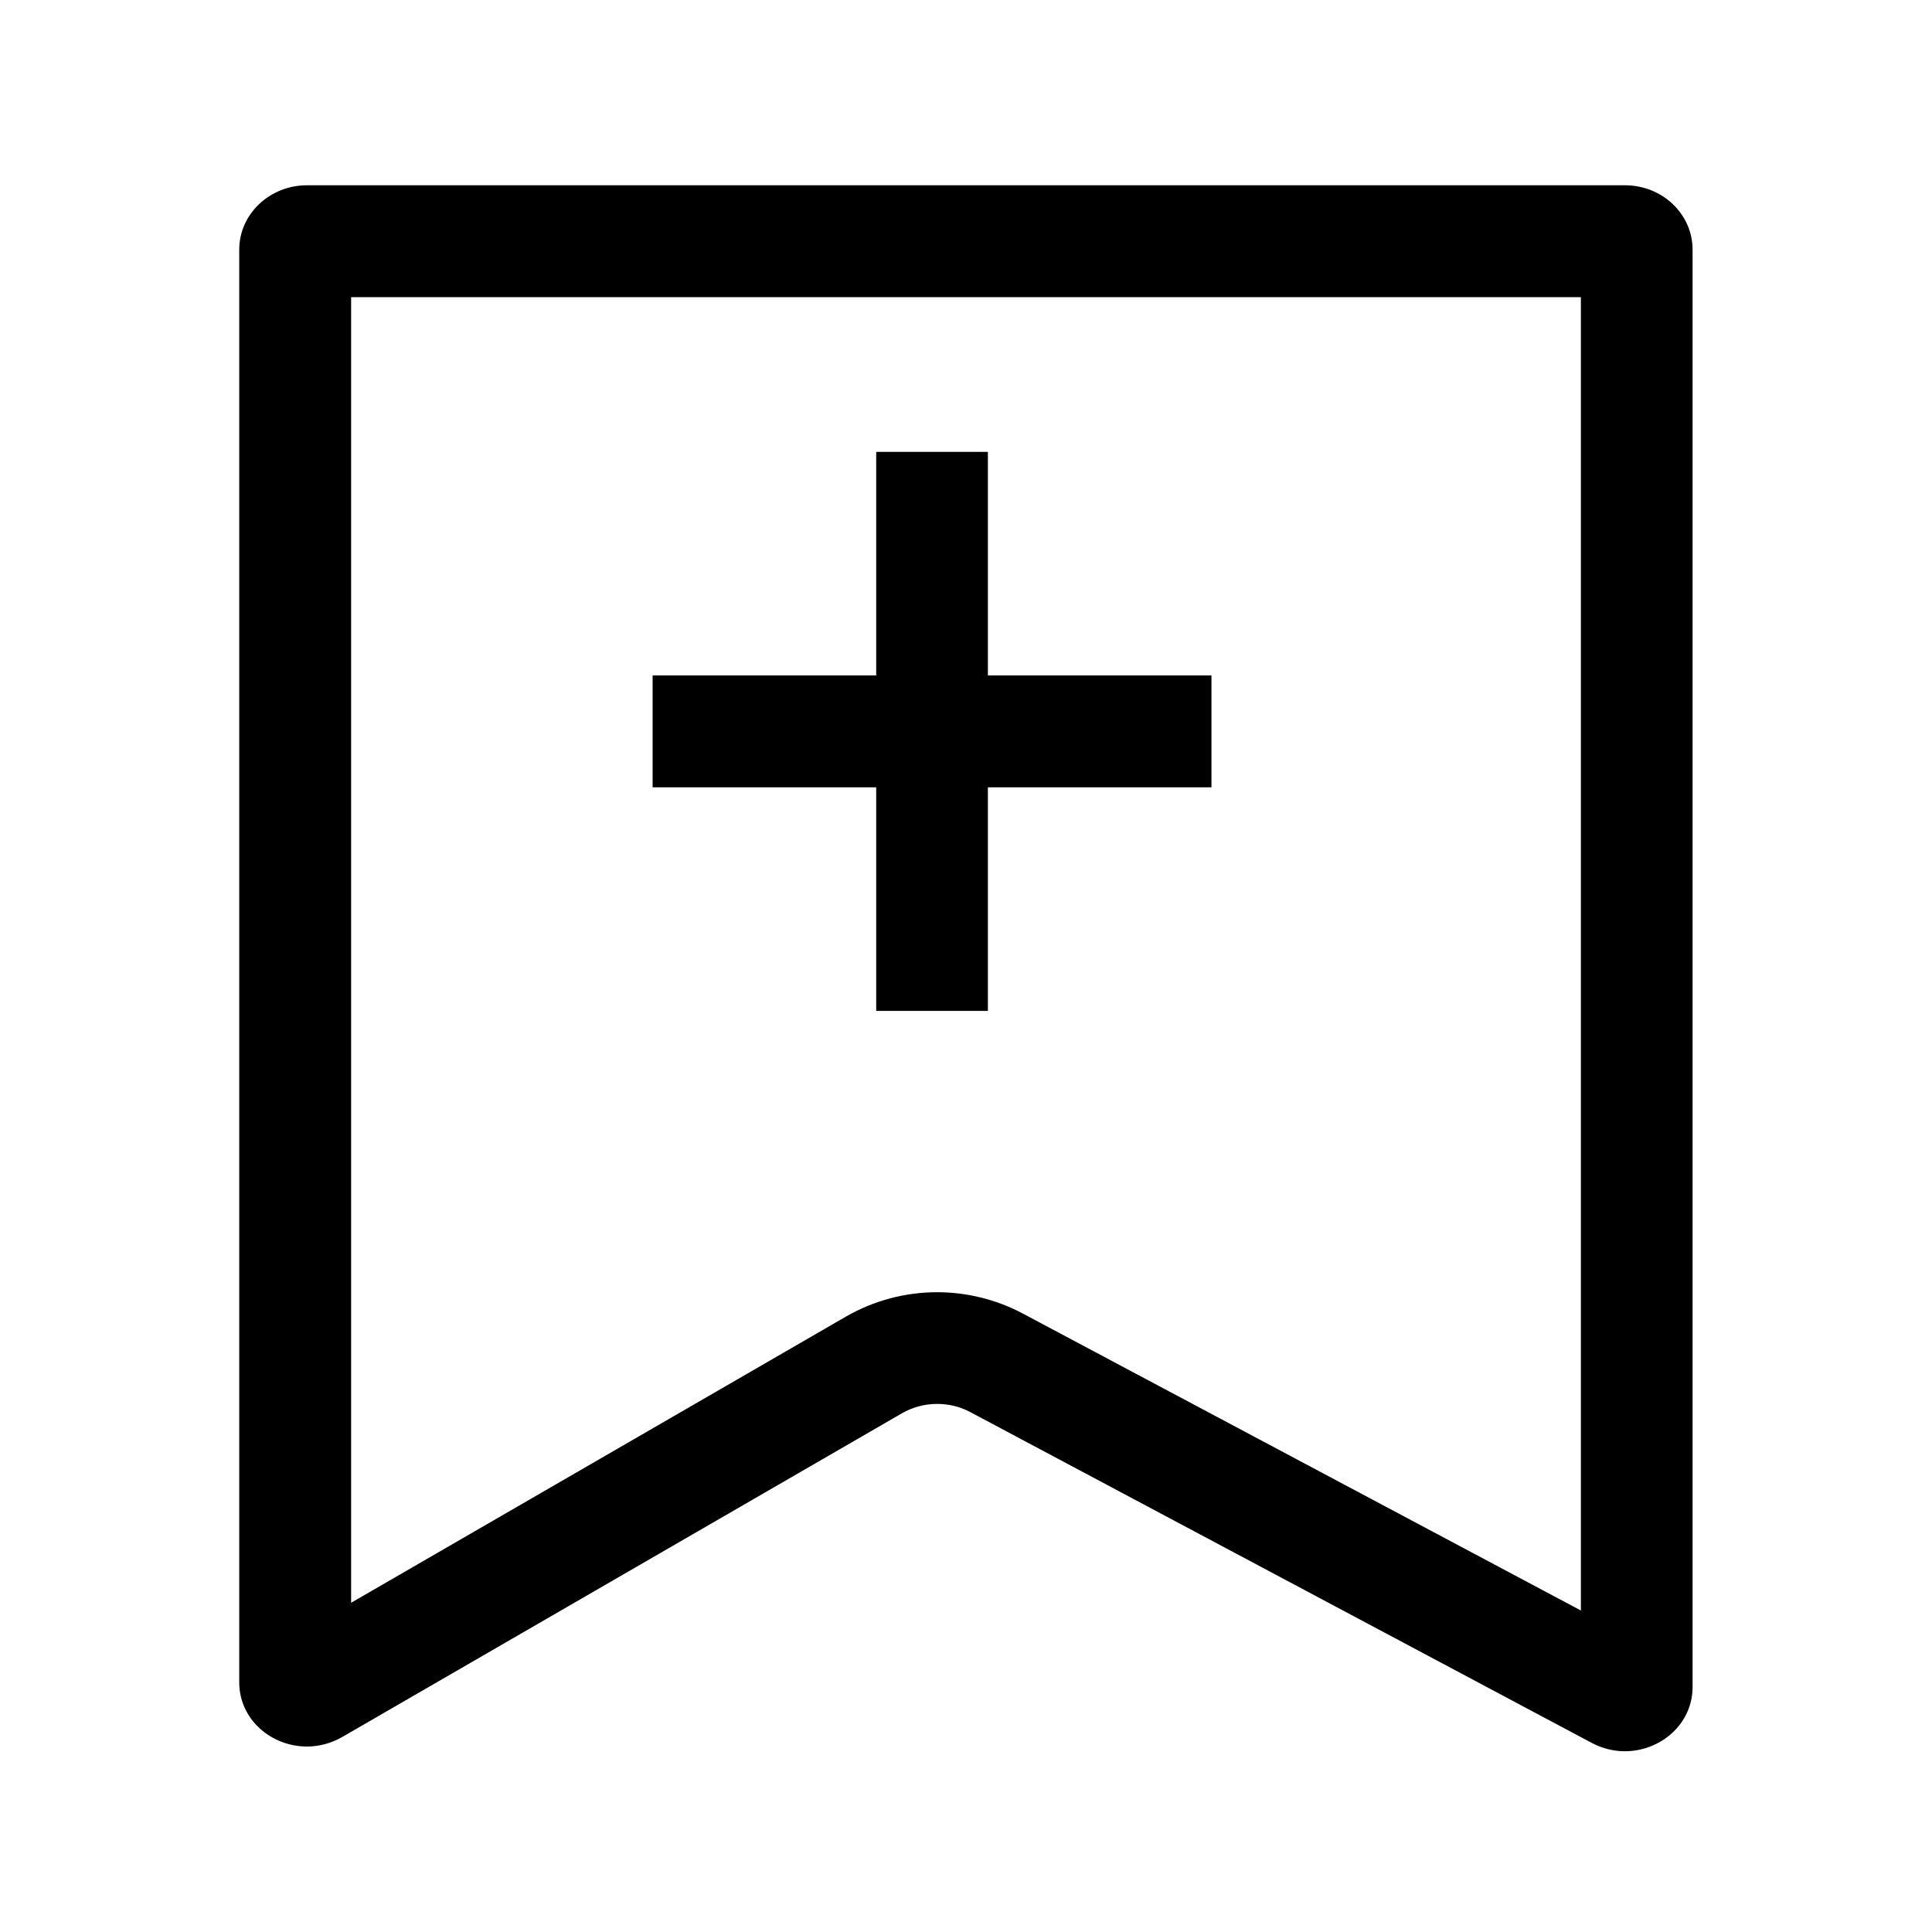 <?xml version="1.0" standalone="no"?><!DOCTYPE svg PUBLIC "-//W3C//DTD SVG 1.1//EN" "http://www.w3.org/Graphics/SVG/1.1/DTD/svg11.dtd"><svg t="1698763768391" class="icon" viewBox="0 0 1024 1024" version="1.1" xmlns="http://www.w3.org/2000/svg" p-id="1563" xmlns:xlink="http://www.w3.org/1999/xlink" width="32" height="32"><path d="M837.9 157.5v696.1L542.1 696.2c-13.9-7.4-29.6-11.3-45.4-11.3-17 0-33.7 4.5-48.3 12.9L186.1 849.5v-692h651.8m23.4-59.3H162.7c-19.8 0-35.9 15.3-35.9 34.1v759.3c0 20 17.2 34.1 35.9 34.1 6.2 0 12.6-1.6 18.6-5L478 749.1c5.7-3.3 12.2-5 18.7-5 6 0 12.1 1.4 17.5 4.3l329.5 175.4c5.7 3 11.7 4.4 17.5 4.4 18.8 0 35.9-14.3 35.9-34.1V132.3c0-18.8-16-34.1-35.8-34.1z" p-id="1564"></path><path d="M523.6 239.5h-59.2V358H345.9v59.3h118.5v118.5h59.2V417.3h118.5V358H523.6V239.5z" p-id="1565"></path></svg>